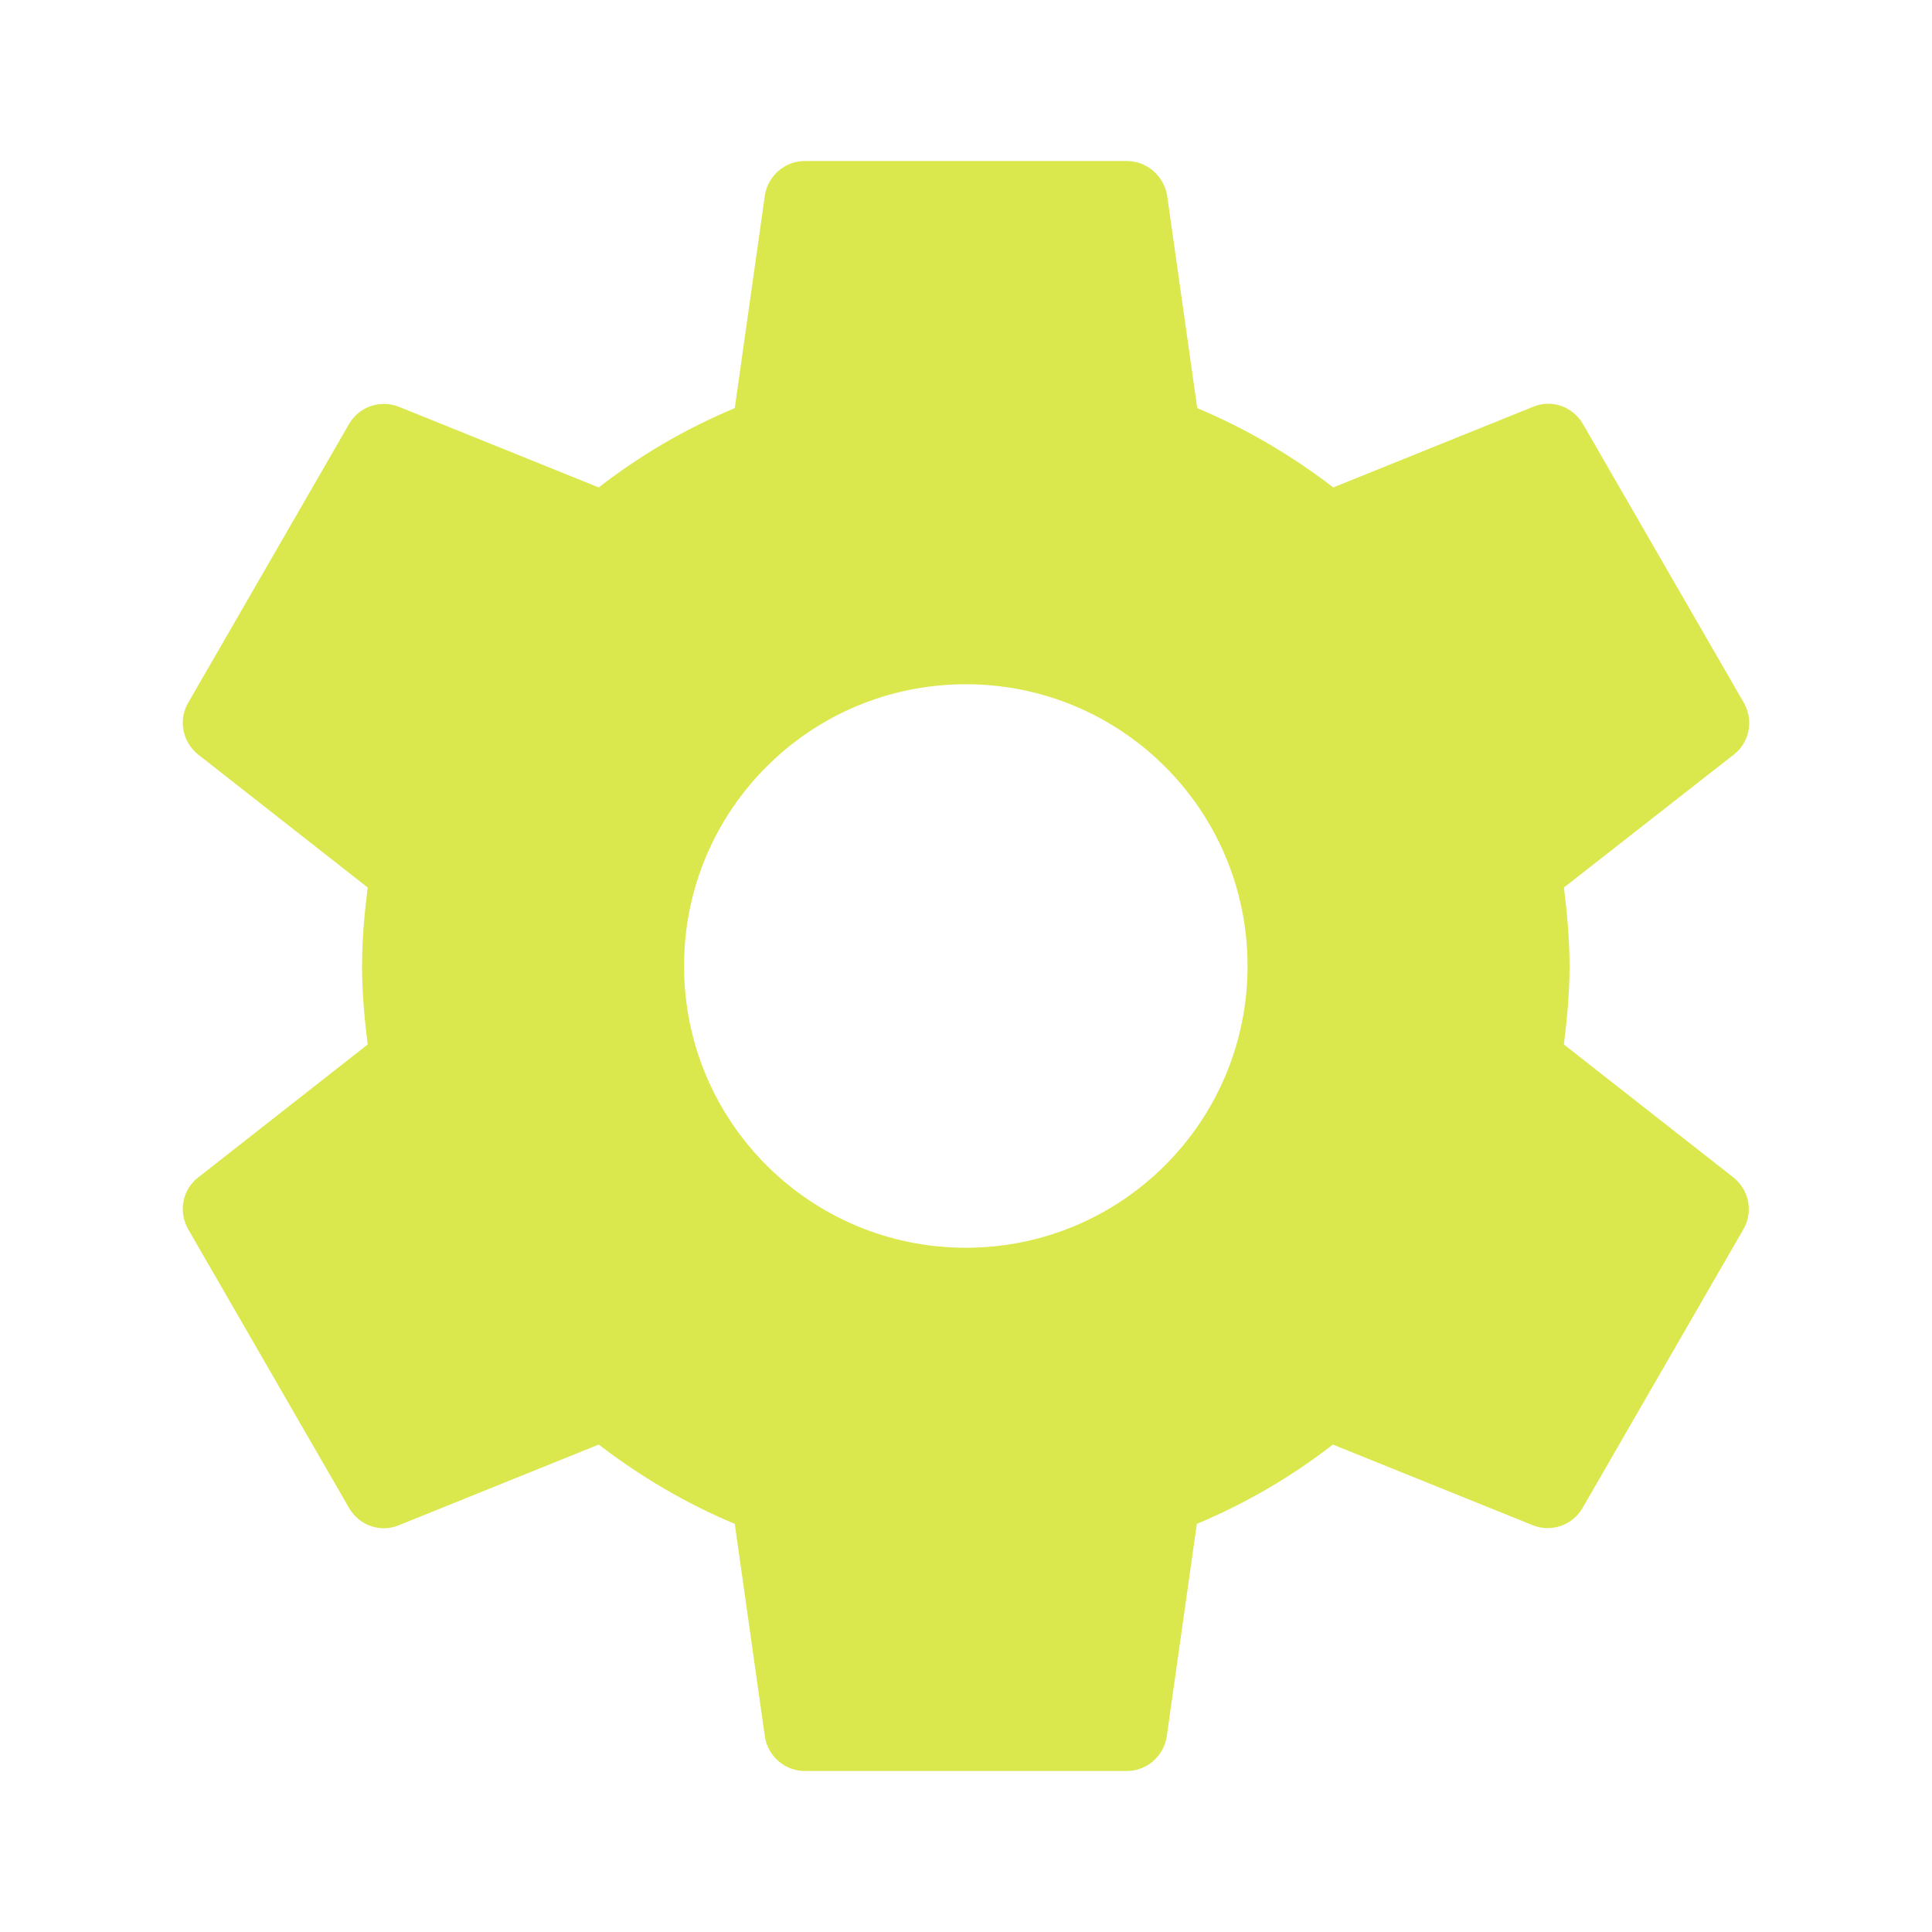 <svg fill="#dae84d" height="48" version="1.1" viewBox="0 0 48 48" width="48" xmlns="http://www.w3.org/2000/svg"><path d="m38.855 25.95c.08-.64.14-1.29.14-1.95 0-.66-.06-1.31-.14-1.95l4.23-3.31C43.465 18.44 43.575 17.9 43.325 17.46l-4-6.93c-.25-.43-.77-.61-1.22-.43l-4.98 2.01c-1.03-.79-2.16-1.46-3.38-1.97L28.995 4.84C28.905 4.37 28.495 4 27.995 4l-8 0c-.5 0-.91.37-.99.84L18.255 10.14c-1.22.51-2.35 1.17-3.38 1.97L9.895 10.1C9.445 9.93 8.925 10.1 8.675 10.53l-4 6.93c-.25.43-.14.97.24 1.28l4.22 3.31C9.055 22.69 8.995 23.34 8.995 24c0 .66.06 1.31.14 1.95l-4.22 3.31c-.38.3-.49.84-.24 1.28L8.675 37.47c.25.43.77.61 1.22.43L14.875 35.89c1.03.79 2.16 1.46 3.38 1.97l.75 5.3C19.085 43.63 19.495 44 19.995 44l8 0c .5 0 .91-.37.99-.84l.75-5.3c1.22-.51 2.35-1.17 3.38-1.97l4.98 2.01c.45.17.97 0 1.22-.43l4-6.93c.25-.43.14-.97-.24-1.28l-4.22-3.31zM23.995 31c-3.87 0-7-3.13-7-7 0-3.87 3.13-7 7-7 3.87 0 7 3.13 7 7 0 3.87-3.13 7-7 7z"/></svg>